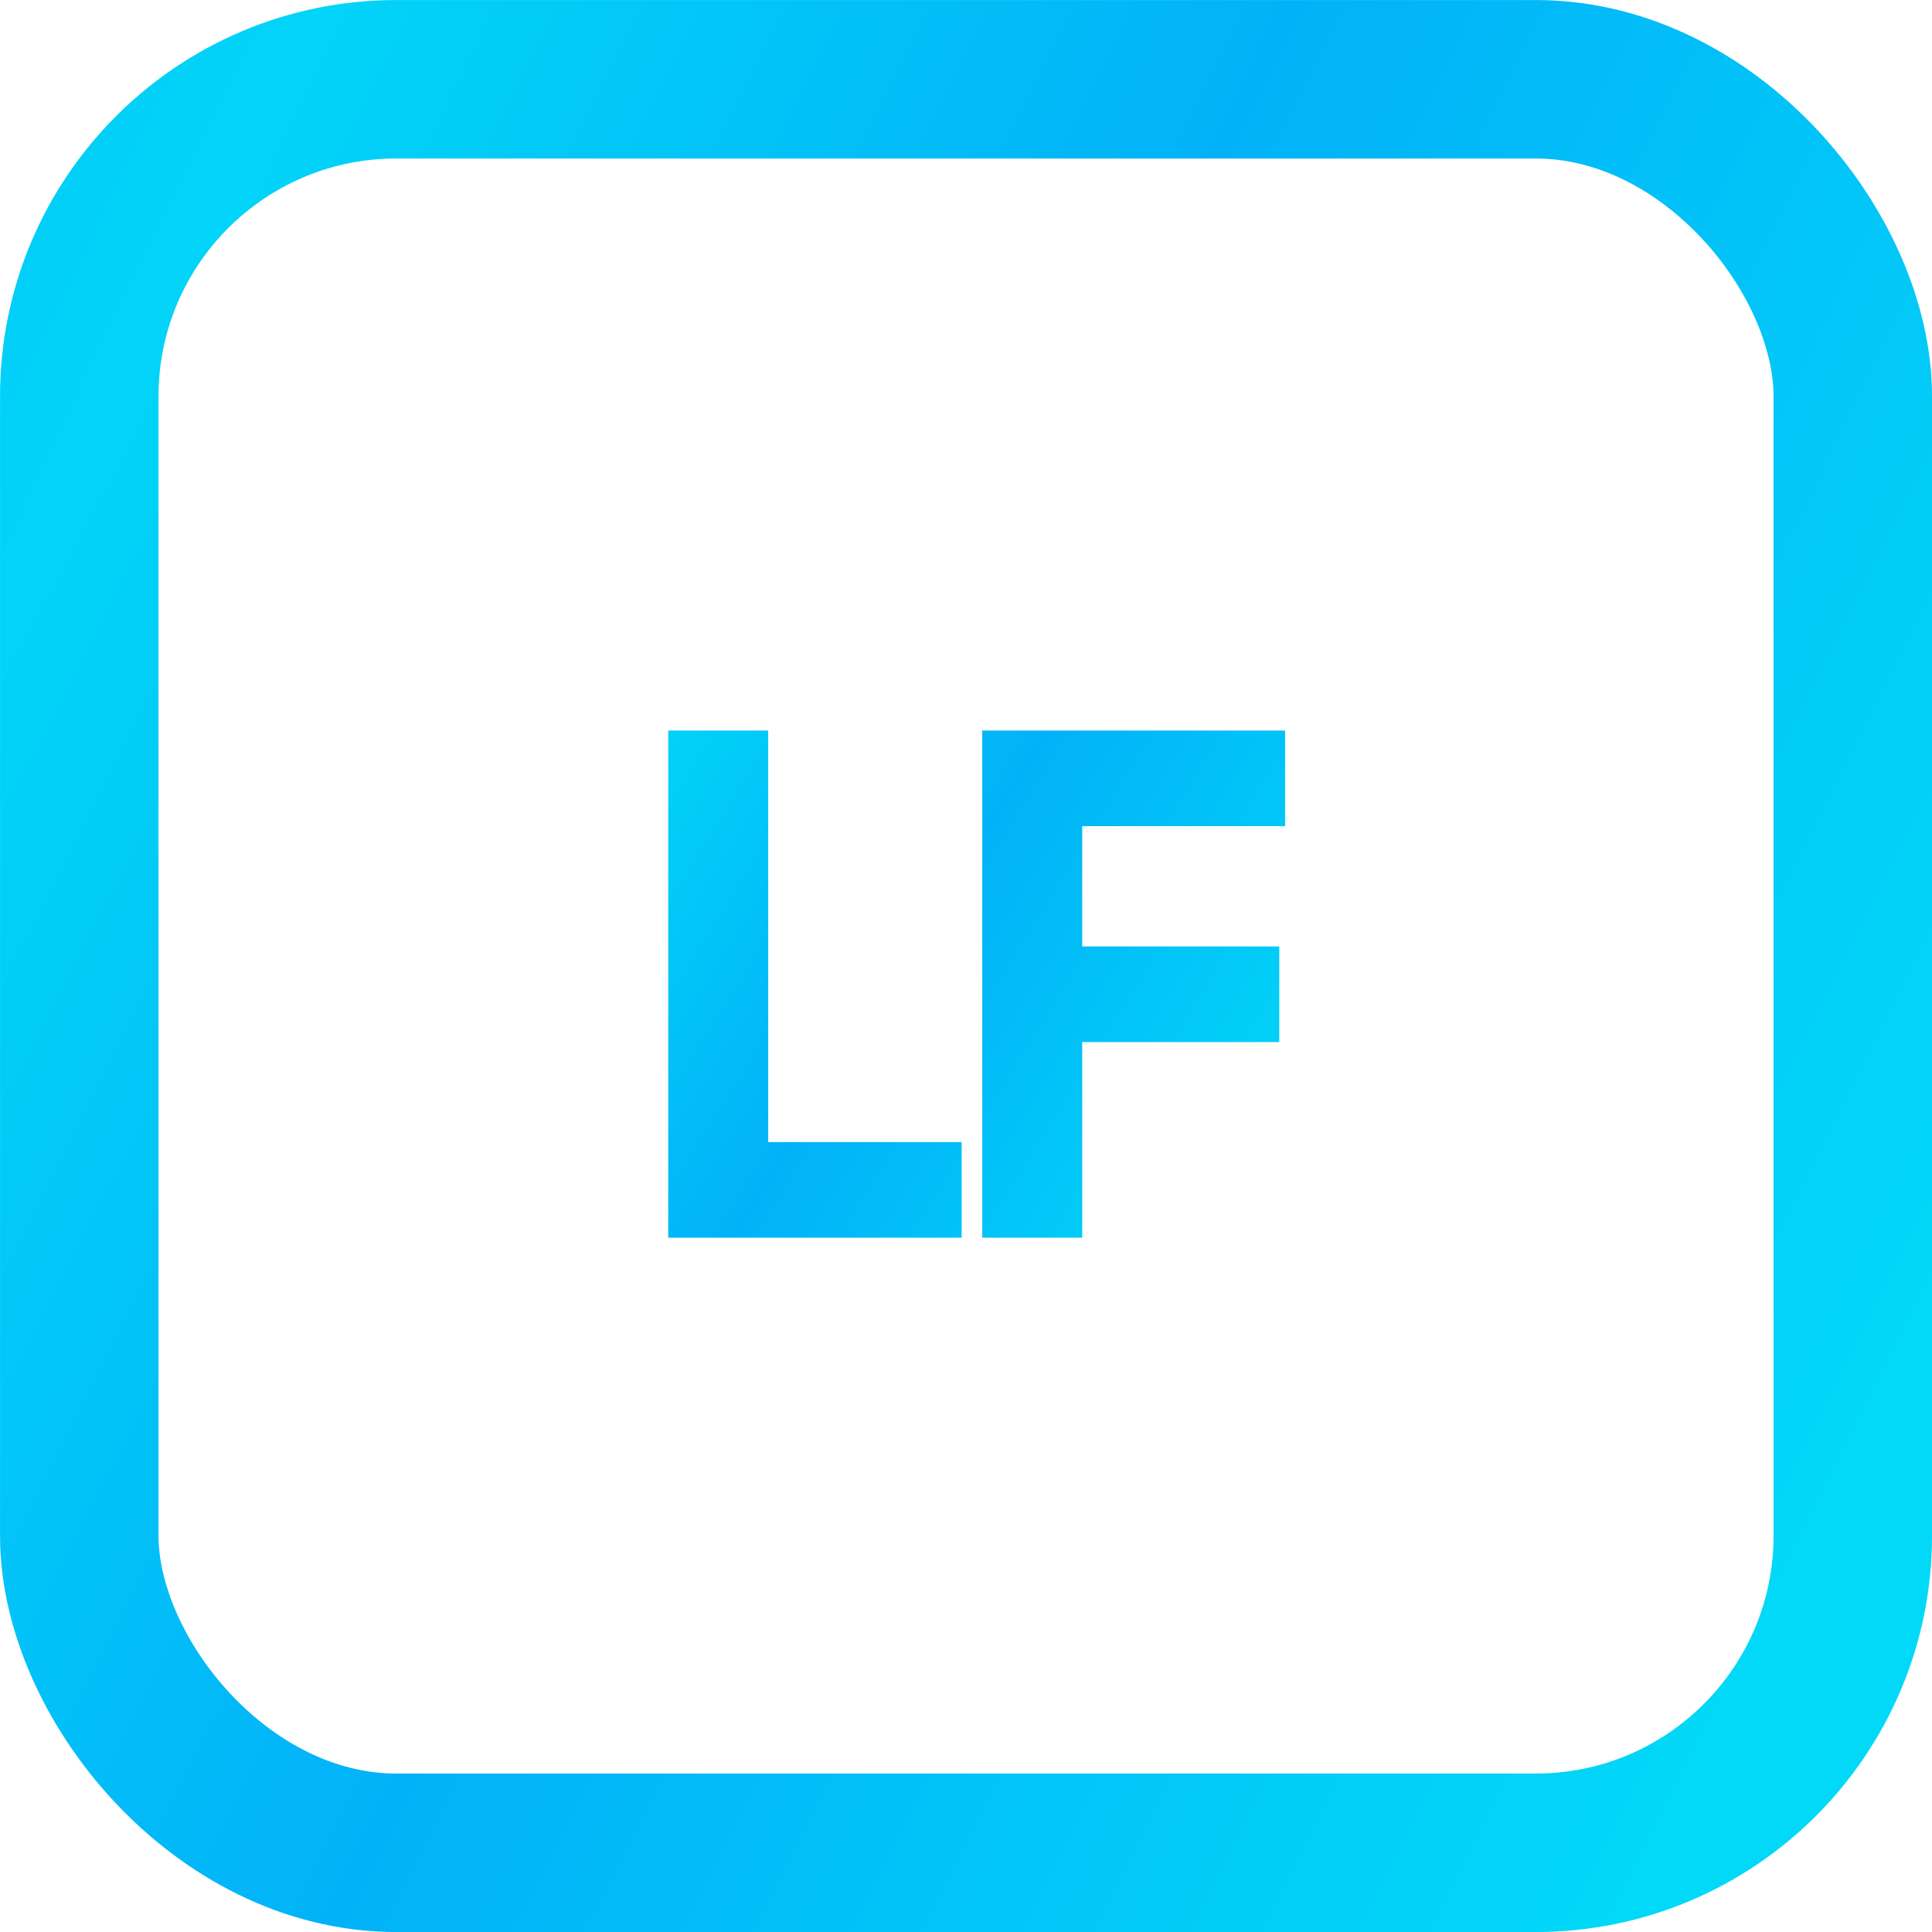 <svg width="32" height="32" viewBox="0 0 32 32" fill="none" xmlns="http://www.w3.org/2000/svg">
<path d="M12.724 18.916H15.928V20.5H11.068V12.1H12.724V18.916ZM21.285 13.684H17.925V15.676H21.189V17.26H17.925V20.5H16.269V12.1H21.285V13.684Z" fill="url(#paint0_radial_1965_7055)"/>
<rect x="1.313" y="1.313" width="29.375" height="29.375" rx="5.251" stroke="url(#paint1_radial_1965_7055)" stroke-width="2.625"/>
<defs>
<radialGradient id="paint0_radial_1965_7055" cx="0" cy="0" r="1" gradientUnits="userSpaceOnUse" gradientTransform="translate(10.387 12.394) rotate(31.645) scale(13.471 280.539)">
<stop stop-color="#02D4F8"/>
<stop offset="0.427" stop-color="#02B2F8"/>
<stop offset="1" stop-color="#02D9F8"/>
</radialGradient>
<radialGradient id="paint1_radial_1965_7055" cx="0" cy="0" r="1" gradientUnits="userSpaceOnUse" gradientTransform="translate(1.032 8.308) rotate(26.244) scale(34.095 630.539)">
<stop stop-color="#02D4F8"/>
<stop offset="0.427" stop-color="#02B2F8"/>
<stop offset="1" stop-color="#02D9F8"/>
</radialGradient>
</defs>
</svg>
